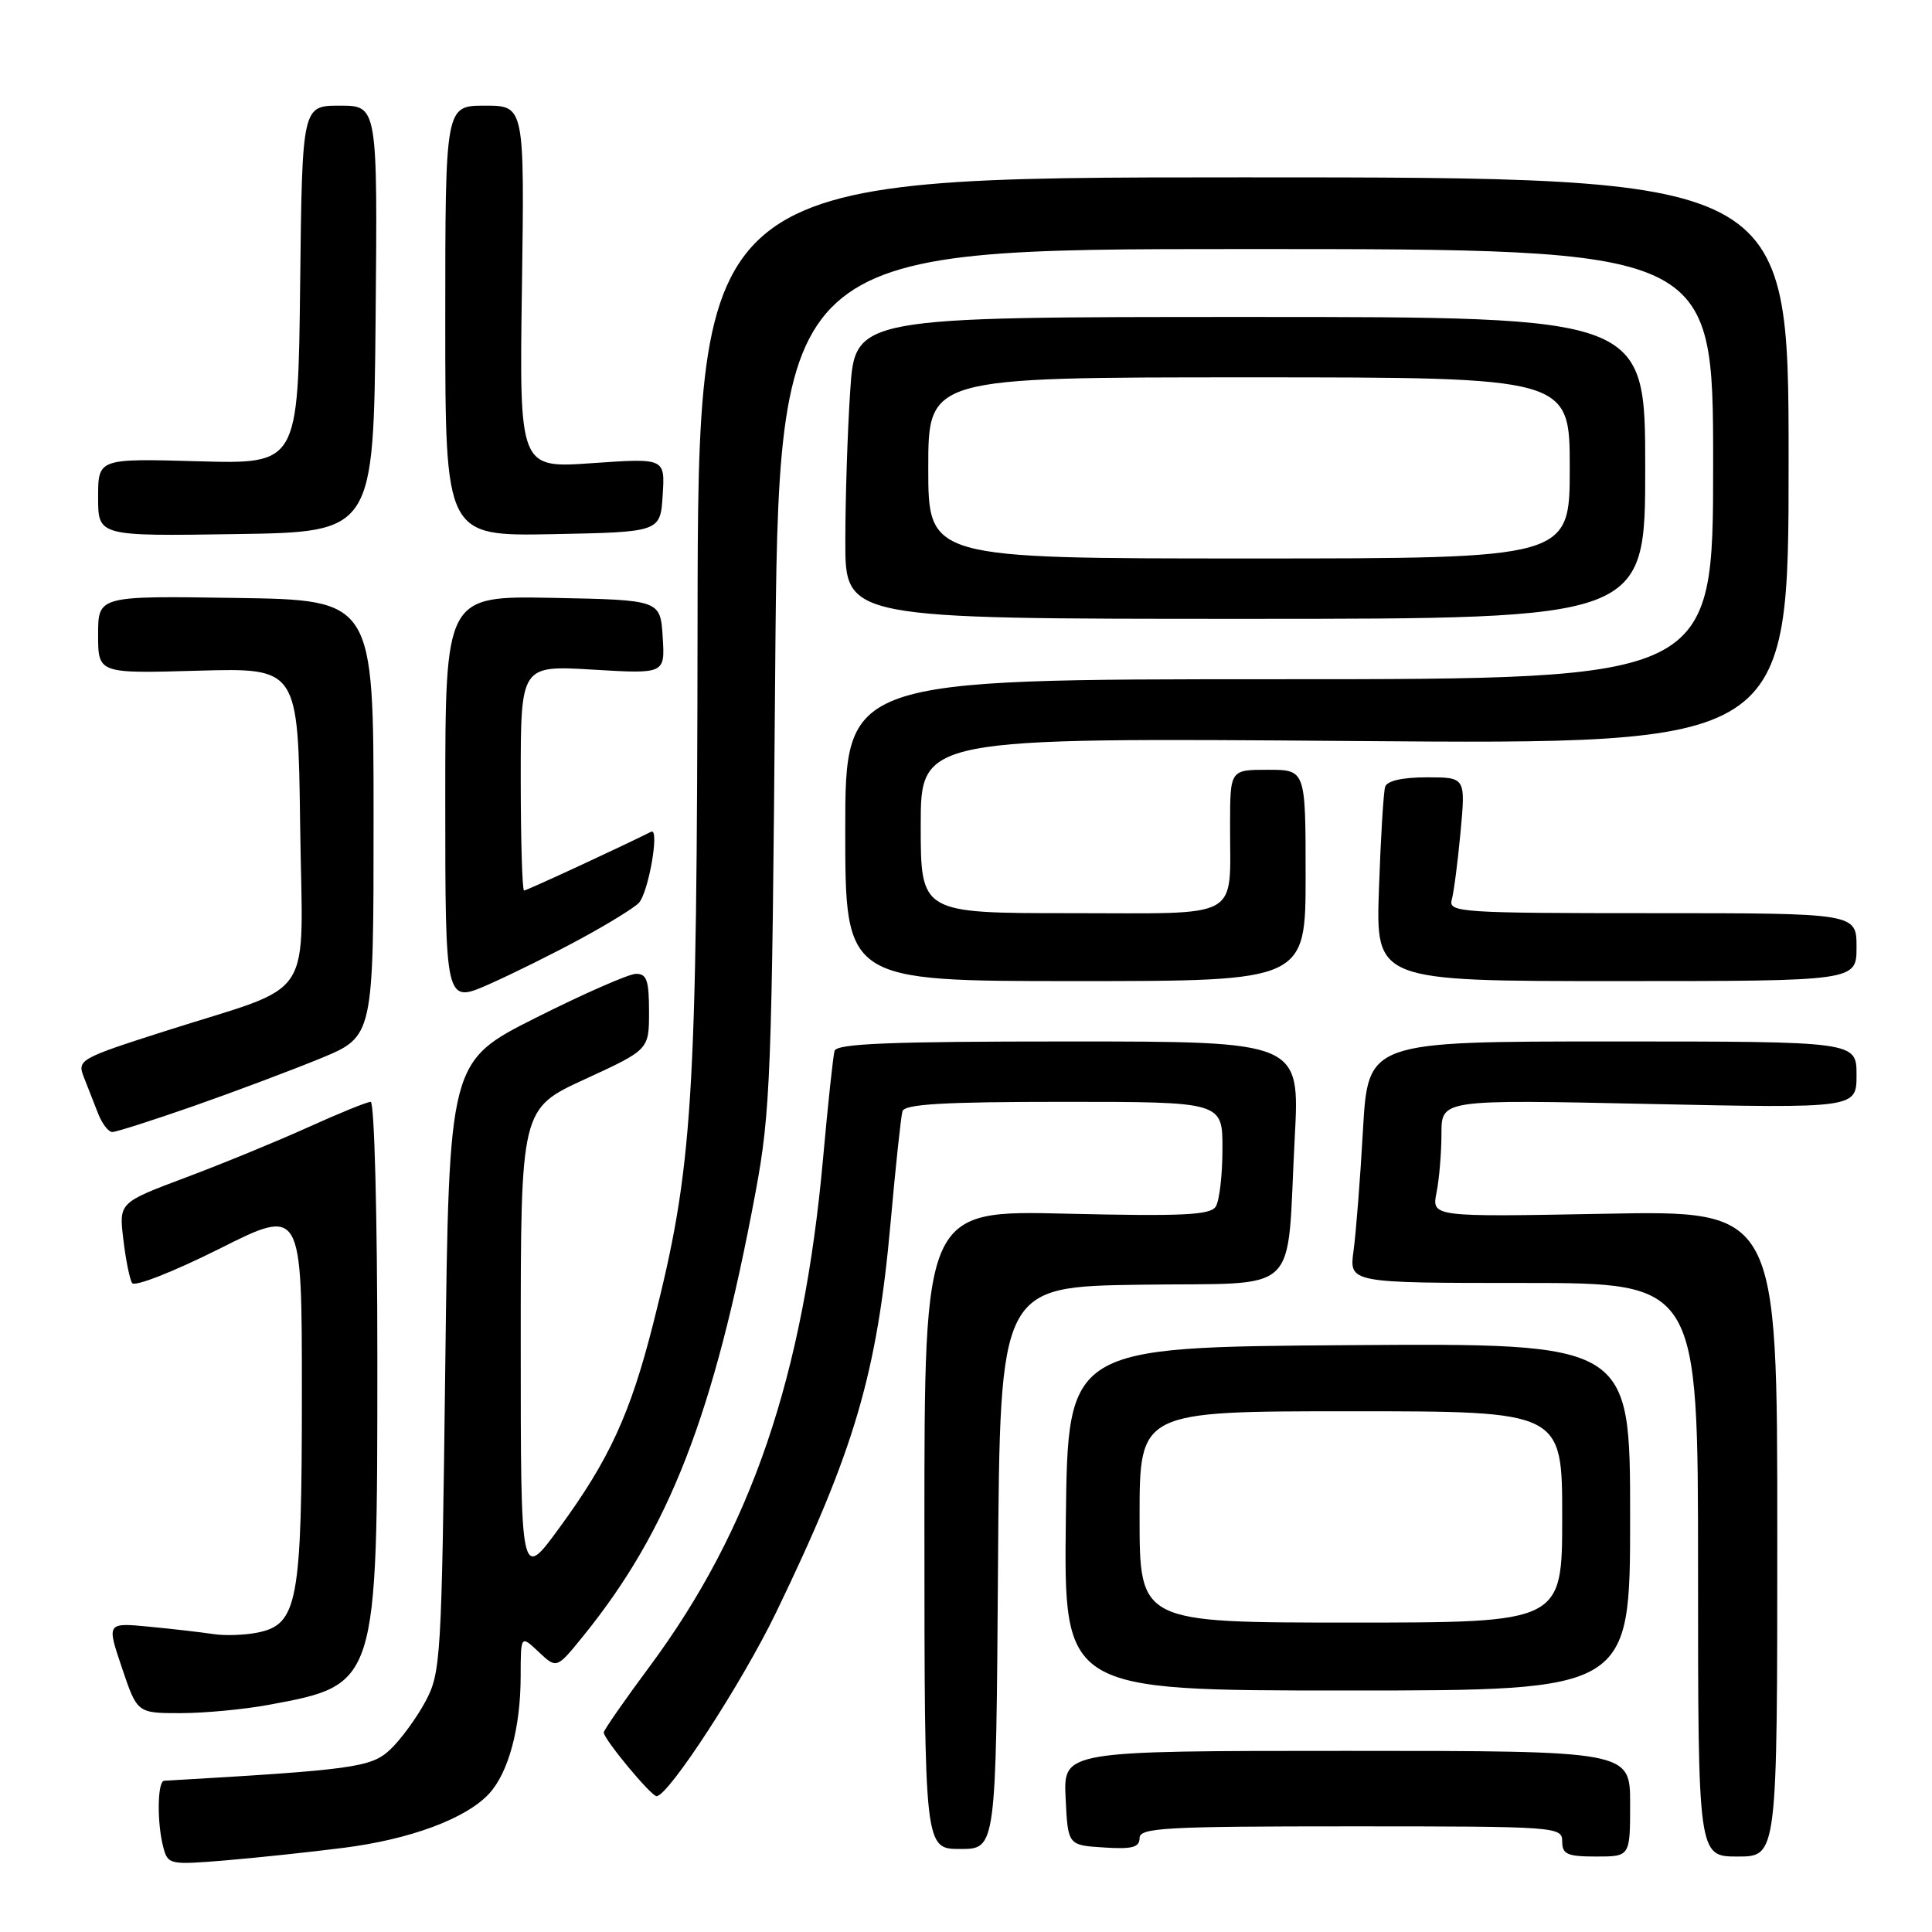 <?xml version="1.0" encoding="UTF-8" standalone="no"?>
<!DOCTYPE svg PUBLIC "-//W3C//DTD SVG 1.1//EN" "http://www.w3.org/Graphics/SVG/1.1/DTD/svg11.dtd" >
<svg xmlns="http://www.w3.org/2000/svg" xmlns:xlink="http://www.w3.org/1999/xlink" version="1.1" viewBox="0 0 256 256">
 <g >
 <path fill="currentColor"
d=" M 45.50 244.85 C 54.36 243.73 61.75 240.98 64.81 237.67 C 67.39 234.87 68.99 228.91 68.99 222.08 C 69.00 216.65 69.00 216.65 71.38 218.89 C 73.76 221.13 73.76 221.13 77.26 216.81 C 88.66 202.76 94.60 187.48 100.11 158.00 C 102.10 147.32 102.29 142.44 102.71 89.75 C 103.17 33.00 103.17 33.00 165.08 33.00 C 227.00 33.00 227.00 33.00 227.00 61.50 C 227.00 90.00 227.00 90.00 169.50 90.00 C 112.00 90.00 112.00 90.00 112.00 110.00 C 112.00 130.00 112.00 130.00 142.50 130.00 C 173.00 130.00 173.00 130.00 173.00 116.00 C 173.00 102.00 173.00 102.00 168.00 102.00 C 163.00 102.00 163.00 102.00 162.99 109.25 C 162.96 122.07 164.88 121.00 141.88 121.00 C 122.00 121.00 122.00 121.00 122.00 109.37 C 122.00 97.74 122.00 97.74 179.50 98.19 C 237.00 98.64 237.00 98.64 237.00 61.07 C 237.00 23.50 237.00 23.50 164.75 23.50 C 92.50 23.50 92.50 23.50 92.43 82.50 C 92.35 146.42 91.83 154.58 86.55 175.40 C 83.52 187.35 80.73 193.42 74.10 202.47 C 69.00 209.45 69.00 209.45 69.00 178.18 C 69.00 146.91 69.00 146.91 77.50 143.00 C 86.00 139.09 86.00 139.09 86.00 134.05 C 86.00 129.89 85.69 129.01 84.25 129.04 C 83.29 129.06 77.33 131.68 71.00 134.86 C 59.50 140.65 59.50 140.65 59.00 181.07 C 58.52 220.05 58.42 221.64 56.35 225.50 C 55.16 227.70 53.06 230.56 51.68 231.85 C 49.17 234.19 46.86 234.51 21.75 235.96 C 20.85 236.01 20.78 241.59 21.65 244.82 C 22.25 247.07 22.52 247.12 29.89 246.51 C 34.07 246.16 41.10 245.41 45.50 244.85 Z  M 216.00 239.00 C 216.00 232.00 216.00 232.00 178.45 232.00 C 140.90 232.00 140.90 232.00 141.20 238.25 C 141.50 244.50 141.50 244.50 146.25 244.80 C 150.01 245.05 151.00 244.79 151.00 243.55 C 151.00 242.19 154.34 242.00 179.00 242.00 C 206.33 242.00 207.00 242.05 207.00 244.00 C 207.00 245.70 207.67 246.00 211.50 246.00 C 216.00 246.00 216.00 246.00 216.00 239.00 Z  M 235.50 203.20 C 235.50 160.39 235.50 160.39 212.60 160.83 C 189.70 161.26 189.70 161.26 190.35 158.01 C 190.71 156.21 191.00 152.71 191.00 150.22 C 191.00 145.69 191.00 145.69 218.50 146.28 C 246.00 146.86 246.00 146.86 246.00 142.43 C 246.00 138.00 246.00 138.00 213.64 138.00 C 181.27 138.00 181.27 138.00 180.60 149.75 C 180.24 156.21 179.67 163.41 179.35 165.75 C 178.77 170.00 178.77 170.00 201.89 170.00 C 225.00 170.00 225.00 170.00 225.00 208.00 C 225.00 246.00 225.00 246.00 230.25 246.00 C 235.50 246.00 235.50 246.00 235.50 203.20 Z  M 132.24 207.75 C 132.50 170.50 132.50 170.50 151.14 170.23 C 172.78 169.91 170.42 172.16 171.56 150.75 C 172.24 138.00 172.24 138.00 141.59 138.00 C 117.92 138.00 110.86 138.28 110.58 139.25 C 110.39 139.94 109.70 146.35 109.06 153.50 C 106.46 182.37 99.53 202.67 86.10 220.79 C 82.74 225.31 80.00 229.26 80.00 229.56 C 80.00 230.45 86.27 238.00 87.00 238.00 C 88.56 238.00 98.34 222.97 102.85 213.63 C 113.25 192.10 116.21 182.02 118.01 161.99 C 118.67 154.57 119.38 147.94 119.58 147.25 C 119.85 146.30 125.00 146.00 140.97 146.00 C 162.00 146.00 162.00 146.00 161.98 152.25 C 161.98 155.69 161.58 159.12 161.09 159.88 C 160.38 161.01 156.69 161.18 141.35 160.82 C 122.48 160.36 122.48 160.36 122.49 202.68 C 122.50 245.00 122.50 245.00 127.24 245.00 C 131.98 245.00 131.98 245.00 132.24 207.75 Z  M 35.55 225.91 C 50.04 223.23 50.00 223.34 50.00 179.98 C 50.00 161.22 49.61 146.00 49.12 146.00 C 48.64 146.00 44.93 147.51 40.87 149.35 C 36.82 151.18 29.51 154.19 24.63 156.02 C 15.76 159.35 15.76 159.35 16.34 164.20 C 16.65 166.87 17.18 169.48 17.50 170.01 C 17.83 170.54 22.97 168.52 29.05 165.48 C 40.00 159.98 40.00 159.98 40.00 184.52 C 40.00 212.35 39.46 215.26 34.11 216.33 C 32.40 216.67 29.76 216.76 28.25 216.52 C 26.74 216.29 22.94 215.85 19.82 215.55 C 14.13 215.00 14.13 215.00 16.16 221.00 C 18.18 227.00 18.18 227.00 23.91 227.00 C 27.06 227.00 32.29 226.51 35.55 225.91 Z  M 216.00 200.99 C 216.00 177.98 216.00 177.98 178.75 178.24 C 141.50 178.50 141.50 178.50 141.23 201.25 C 140.96 224.00 140.96 224.00 178.48 224.00 C 216.00 224.00 216.00 224.00 216.00 200.99 Z  M 25.65 146.56 C 31.07 144.66 38.65 141.81 42.50 140.23 C 49.50 137.34 49.50 137.34 49.50 108.42 C 49.50 79.50 49.50 79.50 31.25 79.23 C 13.00 78.95 13.00 78.95 13.00 84.10 C 13.00 89.25 13.00 89.25 26.25 88.87 C 39.50 88.50 39.50 88.50 39.77 109.29 C 40.08 133.31 42.17 130.14 21.84 136.64 C 10.60 140.23 10.22 140.45 11.09 142.68 C 11.59 143.96 12.44 146.12 12.98 147.50 C 13.51 148.88 14.37 150.00 14.88 150.00 C 15.39 150.00 20.24 148.45 25.65 146.56 Z  M 77.00 124.36 C 80.58 122.42 84.01 120.30 84.63 119.66 C 85.93 118.32 87.44 109.62 86.28 110.21 C 82.34 112.19 69.79 118.00 69.44 118.00 C 69.20 118.00 69.00 111.29 69.00 103.08 C 69.00 88.16 69.00 88.16 78.56 88.73 C 88.12 89.30 88.12 89.30 87.81 84.40 C 87.50 79.50 87.50 79.50 73.25 79.22 C 59.00 78.95 59.00 78.95 59.00 105.96 C 59.00 132.97 59.00 132.97 64.75 130.44 C 67.91 129.04 73.42 126.31 77.00 124.36 Z  M 246.00 125.50 C 246.00 121.00 246.00 121.00 218.93 121.00 C 193.63 121.00 191.90 120.89 192.36 119.25 C 192.63 118.29 193.16 114.24 193.53 110.25 C 194.20 103.00 194.20 103.00 189.07 103.00 C 185.84 103.00 183.79 103.46 183.54 104.25 C 183.32 104.94 182.95 111.01 182.72 117.75 C 182.29 130.00 182.29 130.00 214.14 130.00 C 246.00 130.00 246.00 130.00 246.00 125.50 Z  M 218.00 62.00 C 218.00 42.00 218.00 42.00 165.65 42.00 C 113.30 42.00 113.30 42.00 112.66 51.75 C 112.30 57.11 112.01 66.11 112.01 71.75 C 112.00 82.00 112.00 82.00 165.00 82.00 C 218.00 82.00 218.00 82.00 218.00 62.00 Z  M 49.77 42.25 C 50.03 14.00 50.03 14.00 45.03 14.00 C 40.04 14.00 40.04 14.00 39.77 37.75 C 39.50 61.50 39.50 61.50 26.25 61.12 C 13.00 60.75 13.00 60.75 13.00 65.90 C 13.00 71.05 13.00 71.05 31.25 70.77 C 49.50 70.50 49.50 70.50 49.77 42.25 Z  M 87.81 65.60 C 88.12 60.70 88.12 60.70 78.47 61.37 C 68.81 62.05 68.81 62.05 69.16 38.03 C 69.50 14.00 69.50 14.00 64.25 14.00 C 59.00 14.00 59.00 14.00 59.00 42.53 C 59.00 71.05 59.00 71.05 73.25 70.78 C 87.50 70.50 87.50 70.50 87.81 65.60 Z  M 151.00 201.00 C 151.00 187.00 151.00 187.00 179.00 187.00 C 207.00 187.00 207.00 187.00 207.00 201.00 C 207.00 215.00 207.00 215.00 179.00 215.00 C 151.00 215.00 151.00 215.00 151.00 201.00 Z  M 123.00 62.00 C 123.00 50.00 123.00 50.00 165.50 50.00 C 208.00 50.00 208.00 50.00 208.00 62.00 C 208.00 74.00 208.00 74.00 165.50 74.00 C 123.00 74.00 123.00 74.00 123.00 62.00 Z "/>
</g>
</svg>